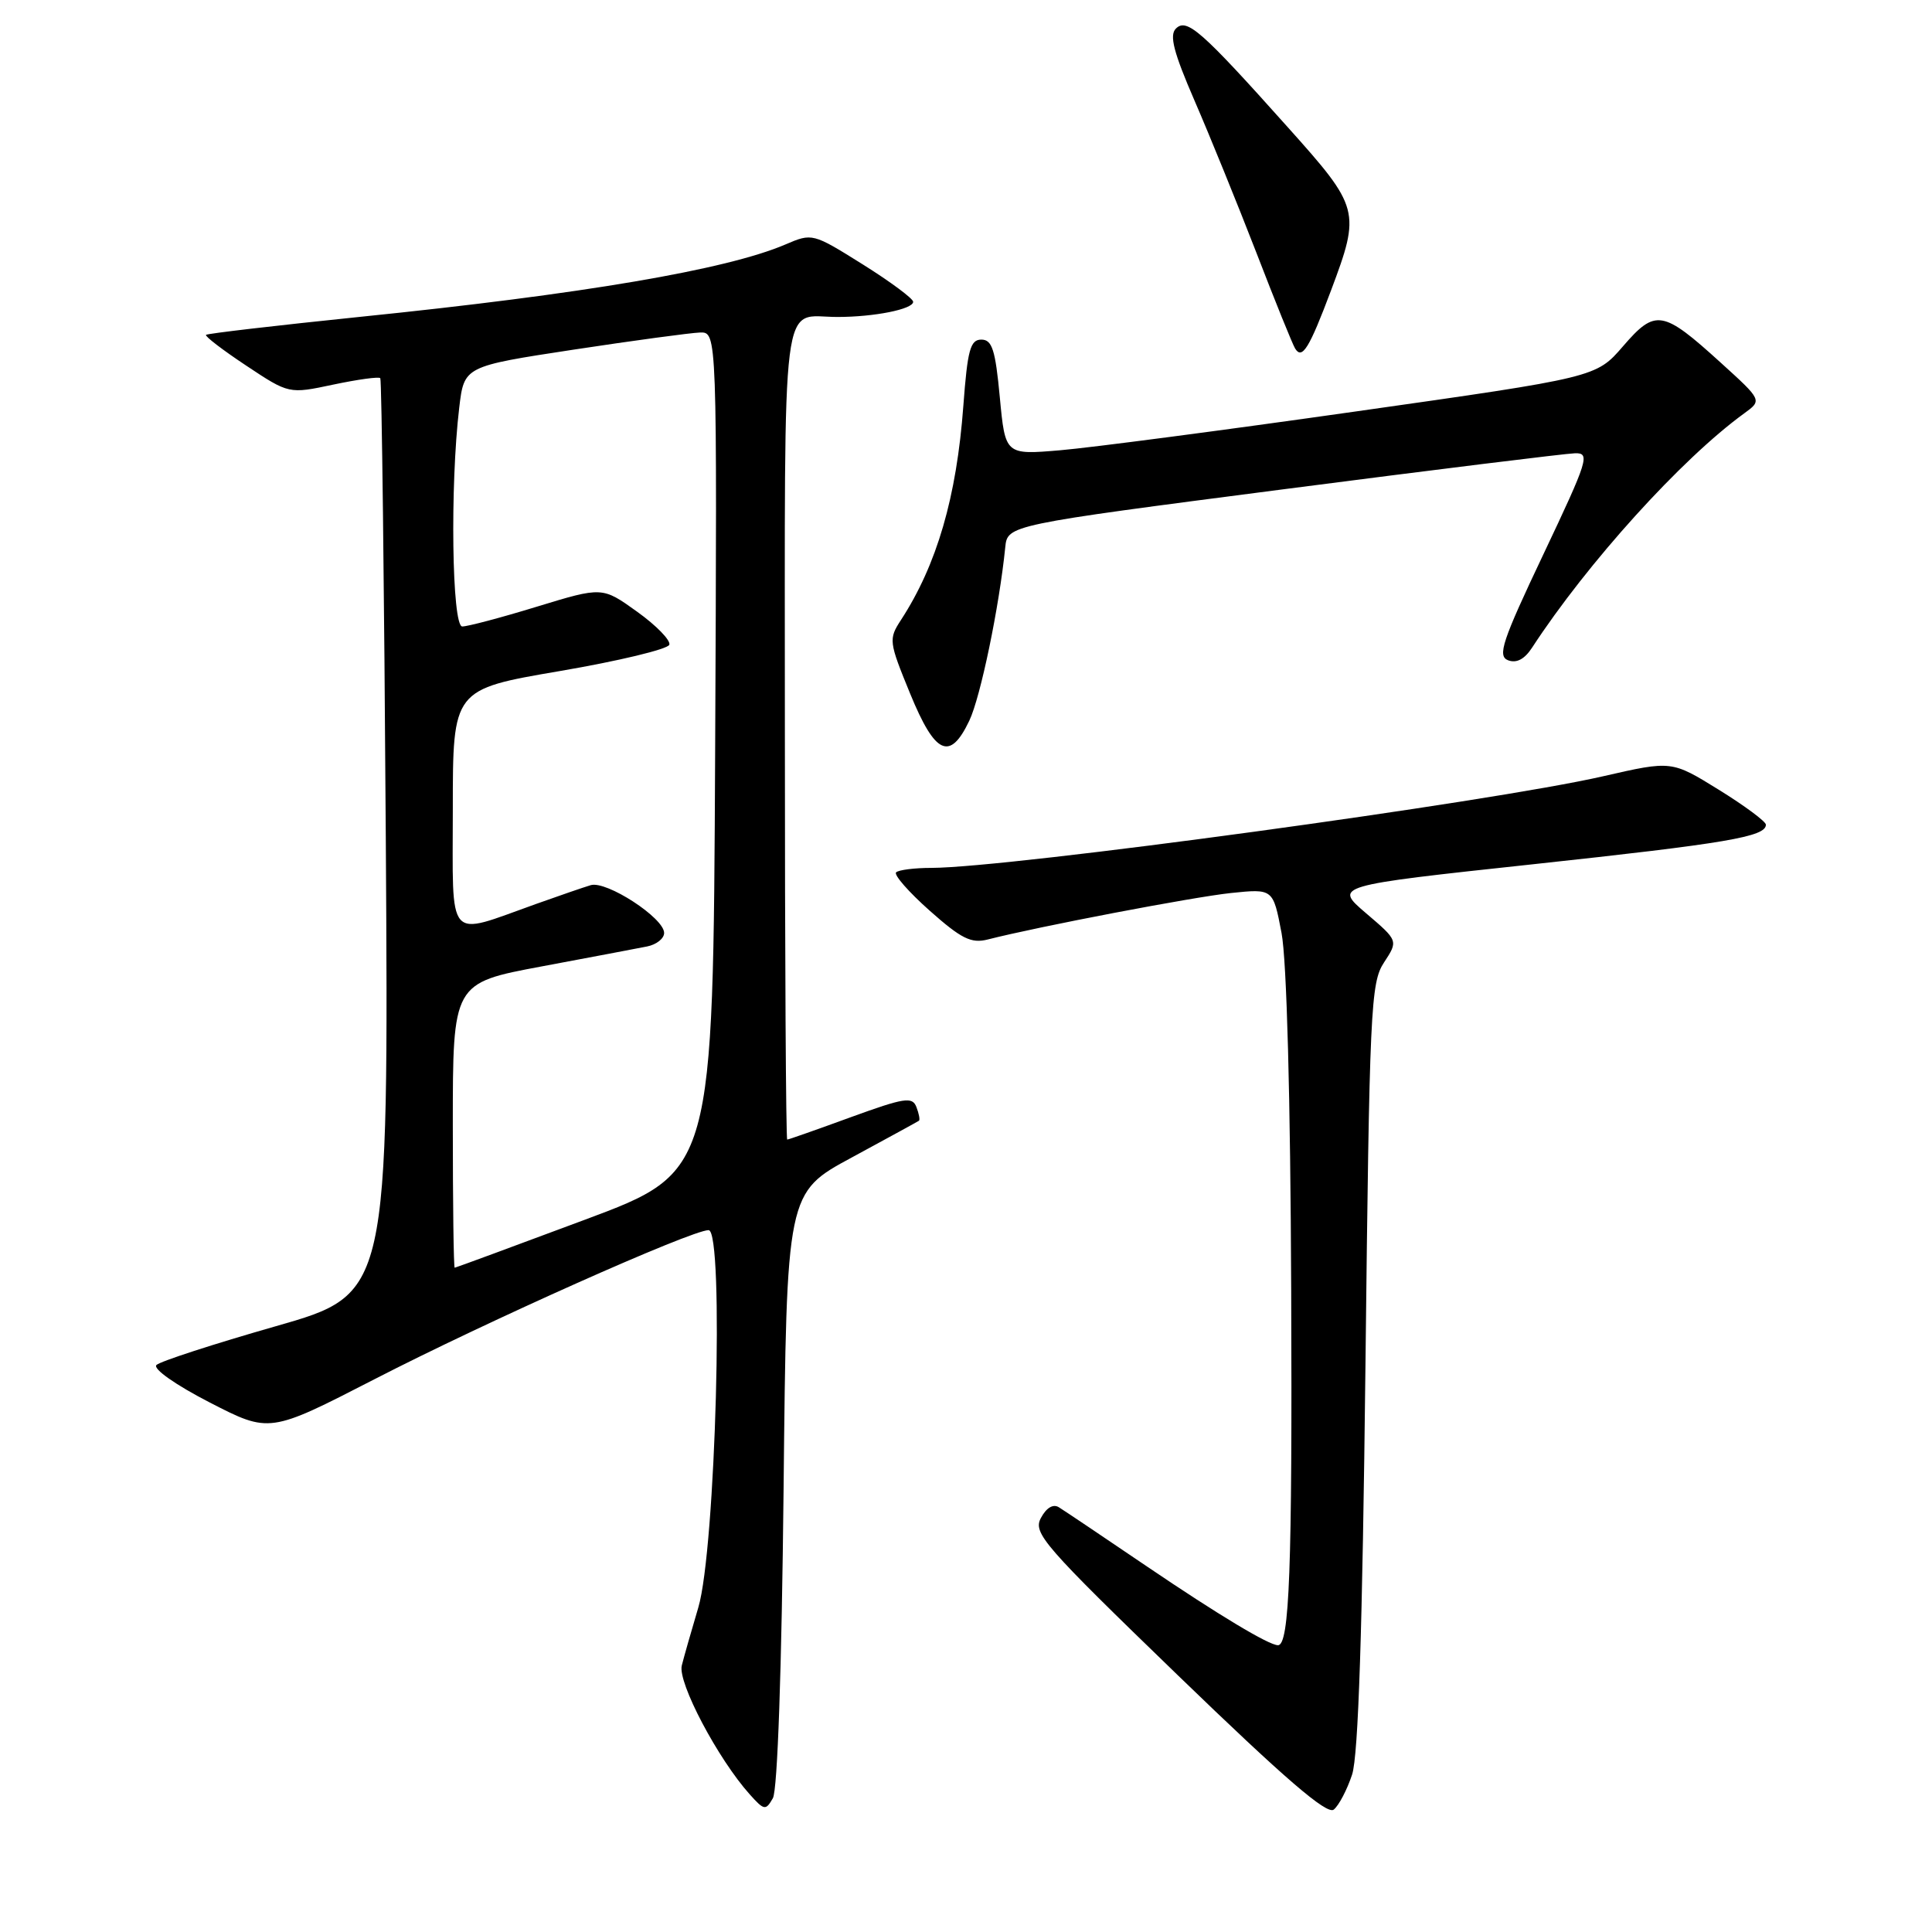 <?xml version="1.0" encoding="UTF-8" standalone="no"?>
<!DOCTYPE svg PUBLIC "-//W3C//DTD SVG 1.1//EN" "http://www.w3.org/Graphics/SVG/1.1/DTD/svg11.dtd" >
<svg xmlns="http://www.w3.org/2000/svg" xmlns:xlink="http://www.w3.org/1999/xlink" version="1.1" viewBox="0 0 256 256">
 <g >
 <path fill="currentColor"
d=" M 179.16 235.14 C 179.99 232.62 180.53 215.99 180.93 180.95 C 181.46 133.63 181.62 130.22 183.39 127.53 C 185.28 124.65 185.28 124.65 181.01 121.01 C 176.74 117.36 176.74 117.36 203.12 114.52 C 228.81 111.75 234.01 110.87 233.99 109.27 C 233.98 108.85 231.17 106.76 227.74 104.64 C 221.50 100.78 221.50 100.78 212.46 102.85 C 197.55 106.28 133.71 114.98 123.42 115.00 C 121.17 115.00 119.07 115.27 118.74 115.59 C 118.41 115.92 120.42 118.21 123.19 120.67 C 127.38 124.39 128.69 125.04 130.87 124.49 C 137.65 122.76 158.09 118.86 163.10 118.33 C 168.69 117.75 168.69 117.75 169.81 123.62 C 170.50 127.26 170.99 145.35 171.09 171.00 C 171.24 207.89 170.86 218.00 169.34 218.00 C 168.13 218.00 161.46 213.99 152.03 207.60 C 146.27 203.69 141.00 200.15 140.32 199.73 C 139.56 199.24 138.66 199.77 137.93 201.13 C 136.85 203.14 138.20 204.70 156.13 222.04 C 170.25 235.69 175.83 240.50 176.73 239.78 C 177.41 239.23 178.50 237.14 179.16 235.14 Z  M 103.83 197.27 C 104.23 158.03 104.23 158.03 112.87 153.37 C 117.62 150.80 121.62 148.61 121.77 148.50 C 121.92 148.38 121.77 147.57 121.43 146.69 C 120.89 145.28 119.84 145.45 112.72 148.04 C 108.26 149.67 104.48 151.00 104.31 151.00 C 104.14 151.00 104.00 126.75 104.00 97.11 C 104.00 37.16 103.39 42.00 110.96 42.00 C 115.84 42.00 121.00 40.97 121.00 39.99 C 121.00 39.57 118.00 37.34 114.33 35.04 C 107.70 30.89 107.62 30.87 104.08 32.39 C 96.29 35.73 77.29 38.97 47.56 42.00 C 36.60 43.13 27.48 44.19 27.30 44.37 C 27.12 44.55 29.52 46.39 32.63 48.45 C 38.29 52.21 38.29 52.21 44.17 50.96 C 47.40 50.28 50.20 49.89 50.39 50.11 C 50.58 50.32 50.91 77.72 51.12 110.98 C 51.50 171.46 51.50 171.46 36.55 175.73 C 28.33 178.08 21.21 180.39 20.73 180.87 C 20.23 181.37 23.27 183.51 27.78 185.83 C 35.71 189.91 35.71 189.91 49.61 182.76 C 64.44 175.12 91.59 163.01 93.89 163.00 C 95.98 163.00 94.83 205.29 92.53 213.00 C 91.63 216.03 90.64 219.49 90.34 220.69 C 89.78 222.93 95.13 233.07 99.35 237.77 C 101.26 239.90 101.46 239.93 102.41 238.27 C 103.03 237.19 103.58 221.18 103.83 197.27 Z  M 128.44 95.49 C 129.93 92.35 132.40 80.45 133.20 72.53 C 133.50 69.57 133.50 69.57 170.00 64.84 C 190.07 62.24 207.49 60.09 208.69 60.06 C 210.73 60.00 210.44 60.93 204.52 73.42 C 199.03 84.99 198.39 86.93 199.83 87.49 C 200.94 87.91 202.00 87.36 203.00 85.83 C 210.33 74.59 222.83 60.78 231.12 54.77 C 233.50 53.04 233.50 53.04 228.00 48.05 C 220.30 41.06 219.36 40.90 215.06 45.88 C 211.50 50.00 211.50 50.00 179.65 54.52 C 162.13 57.01 144.52 59.32 140.50 59.66 C 133.20 60.28 133.20 60.28 132.48 52.64 C 131.89 46.33 131.46 45.00 130.03 45.00 C 128.57 45.00 128.20 46.37 127.65 53.75 C 126.76 65.86 124.14 74.84 119.39 82.14 C 117.73 84.69 117.77 85.01 120.59 91.89 C 123.91 100.00 125.87 100.90 128.44 95.49 Z  M 176.37 38.48 C 180.31 27.98 180.18 27.51 170.63 16.85 C 159.17 4.03 157.25 2.35 155.81 3.79 C 154.92 4.68 155.52 6.96 158.28 13.33 C 160.28 17.94 163.96 26.99 166.46 33.44 C 168.95 39.90 171.27 45.63 171.61 46.18 C 172.54 47.69 173.48 46.17 176.37 38.48 Z  M 60.00 149.13 C 60.00 130.26 60.00 130.26 71.75 128.06 C 78.21 126.85 84.51 125.66 85.75 125.41 C 86.99 125.16 88.00 124.36 88.00 123.62 C 88.00 121.63 80.35 116.66 78.27 117.29 C 77.30 117.58 74.03 118.71 71.00 119.79 C 59.01 124.06 60.00 125.19 60.00 107.19 C 60.00 91.34 60.00 91.34 74.17 88.92 C 81.96 87.59 88.49 86.02 88.69 85.43 C 88.88 84.85 86.97 82.88 84.43 81.06 C 79.81 77.74 79.81 77.74 71.16 80.38 C 66.40 81.84 61.94 83.02 61.25 83.01 C 59.88 83.00 59.62 64.35 60.85 54.02 C 61.50 48.54 61.50 48.54 76.00 46.33 C 83.97 45.12 91.52 44.10 92.76 44.06 C 95.02 44.00 95.02 44.00 94.76 99.64 C 94.50 155.28 94.50 155.28 77.50 161.62 C 68.15 165.11 60.39 167.97 60.25 167.98 C 60.11 167.99 60.00 159.51 60.00 149.13 Z "/>
</g>
</svg>